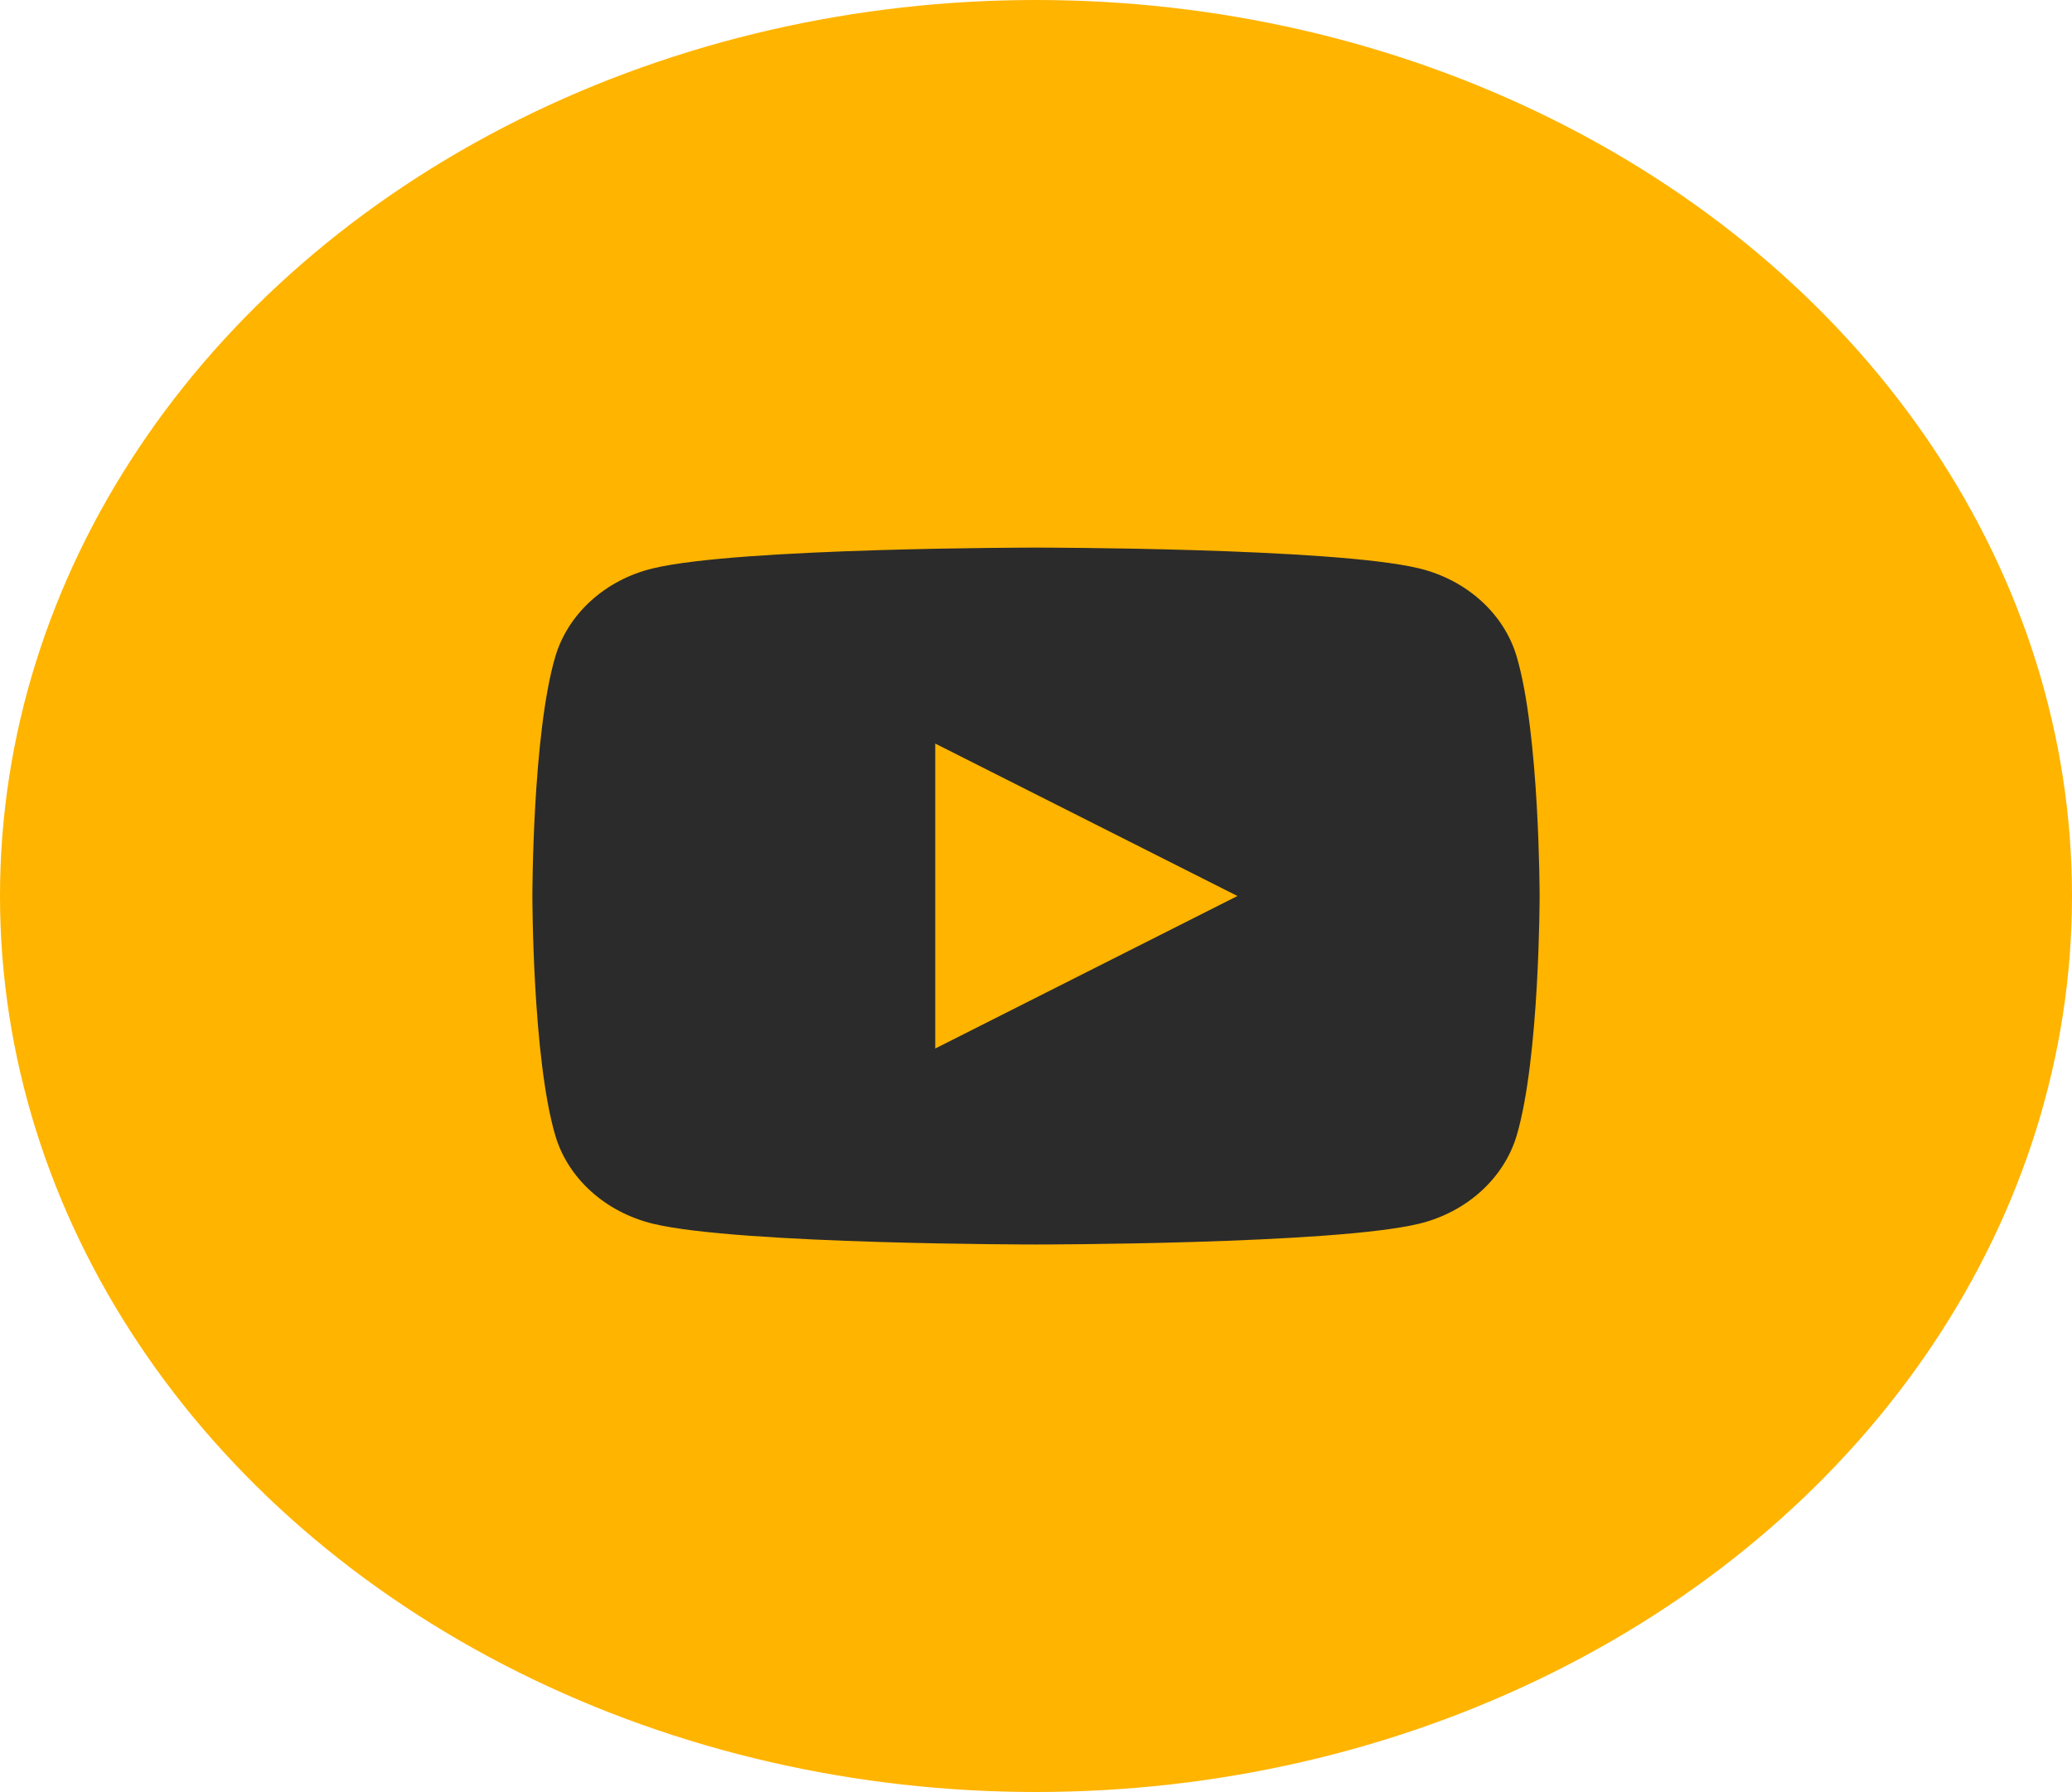 <svg width="24.986" height="21.609" viewBox="0 0 24.986 21.609" fill="none" xmlns="http://www.w3.org/2000/svg" xmlns:xlink="http://www.w3.org/1999/xlink">
	<desc>
			Created with Pixso.
	</desc>
	<defs>
		<clipPath id="clip2_6916">
			<rect id="Icons-Youtube" width="14.575" height="12.605" transform="translate(5.205 4.502)" fill="white" fill-opacity="0"/>
		</clipPath>
	</defs>
	<ellipse id="Ellipse 9" cx="12.493" cy="10.804" rx="12.493" ry="10.804" fill="#FFB400" fill-opacity="1"/>
	<rect id="Icons-Youtube" width="14.575" height="12.605" transform="translate(5.205 4.502)" fill="#FFFFFF" fill-opacity="0"/>
	<rect id="Icons-Youtube" width="14.575" height="12.605" transform="translate(5.205 4.502)" fill="#FFFFFF" fill-opacity="0"/>
	<rect id="Icons-Youtube" width="14.575" height="12.605" transform="translate(5.205 4.502)" fill="#FFFFFF" fill-opacity="0"/>
	<g clip-path="url(#clip2_6916)">
		<path id="Vector" d="M18.289 7.915C18.566 8.851 18.566 10.804 18.566 10.804C18.566 10.804 18.566 12.758 18.289 13.694C18.134 14.211 17.683 14.618 17.111 14.756C16.074 15.006 12.493 15.006 12.493 15.006C12.493 15.006 8.914 15.006 7.875 14.756C7.3 14.616 6.85 14.21 6.697 13.694C6.42 12.758 6.42 10.804 6.42 10.804C6.42 10.804 6.42 8.851 6.697 7.915C6.852 7.397 7.303 6.99 7.875 6.853C8.914 6.603 12.493 6.603 12.493 6.603C12.493 6.603 16.074 6.603 17.111 6.853C17.686 6.992 18.136 7.399 18.289 7.915ZM11.278 12.643L14.922 10.804L11.278 8.966L11.278 12.643Z" fill="#2B2B2B" fill-opacity="1" fill-rule="nonzero"/>
	</g>
</svg>
